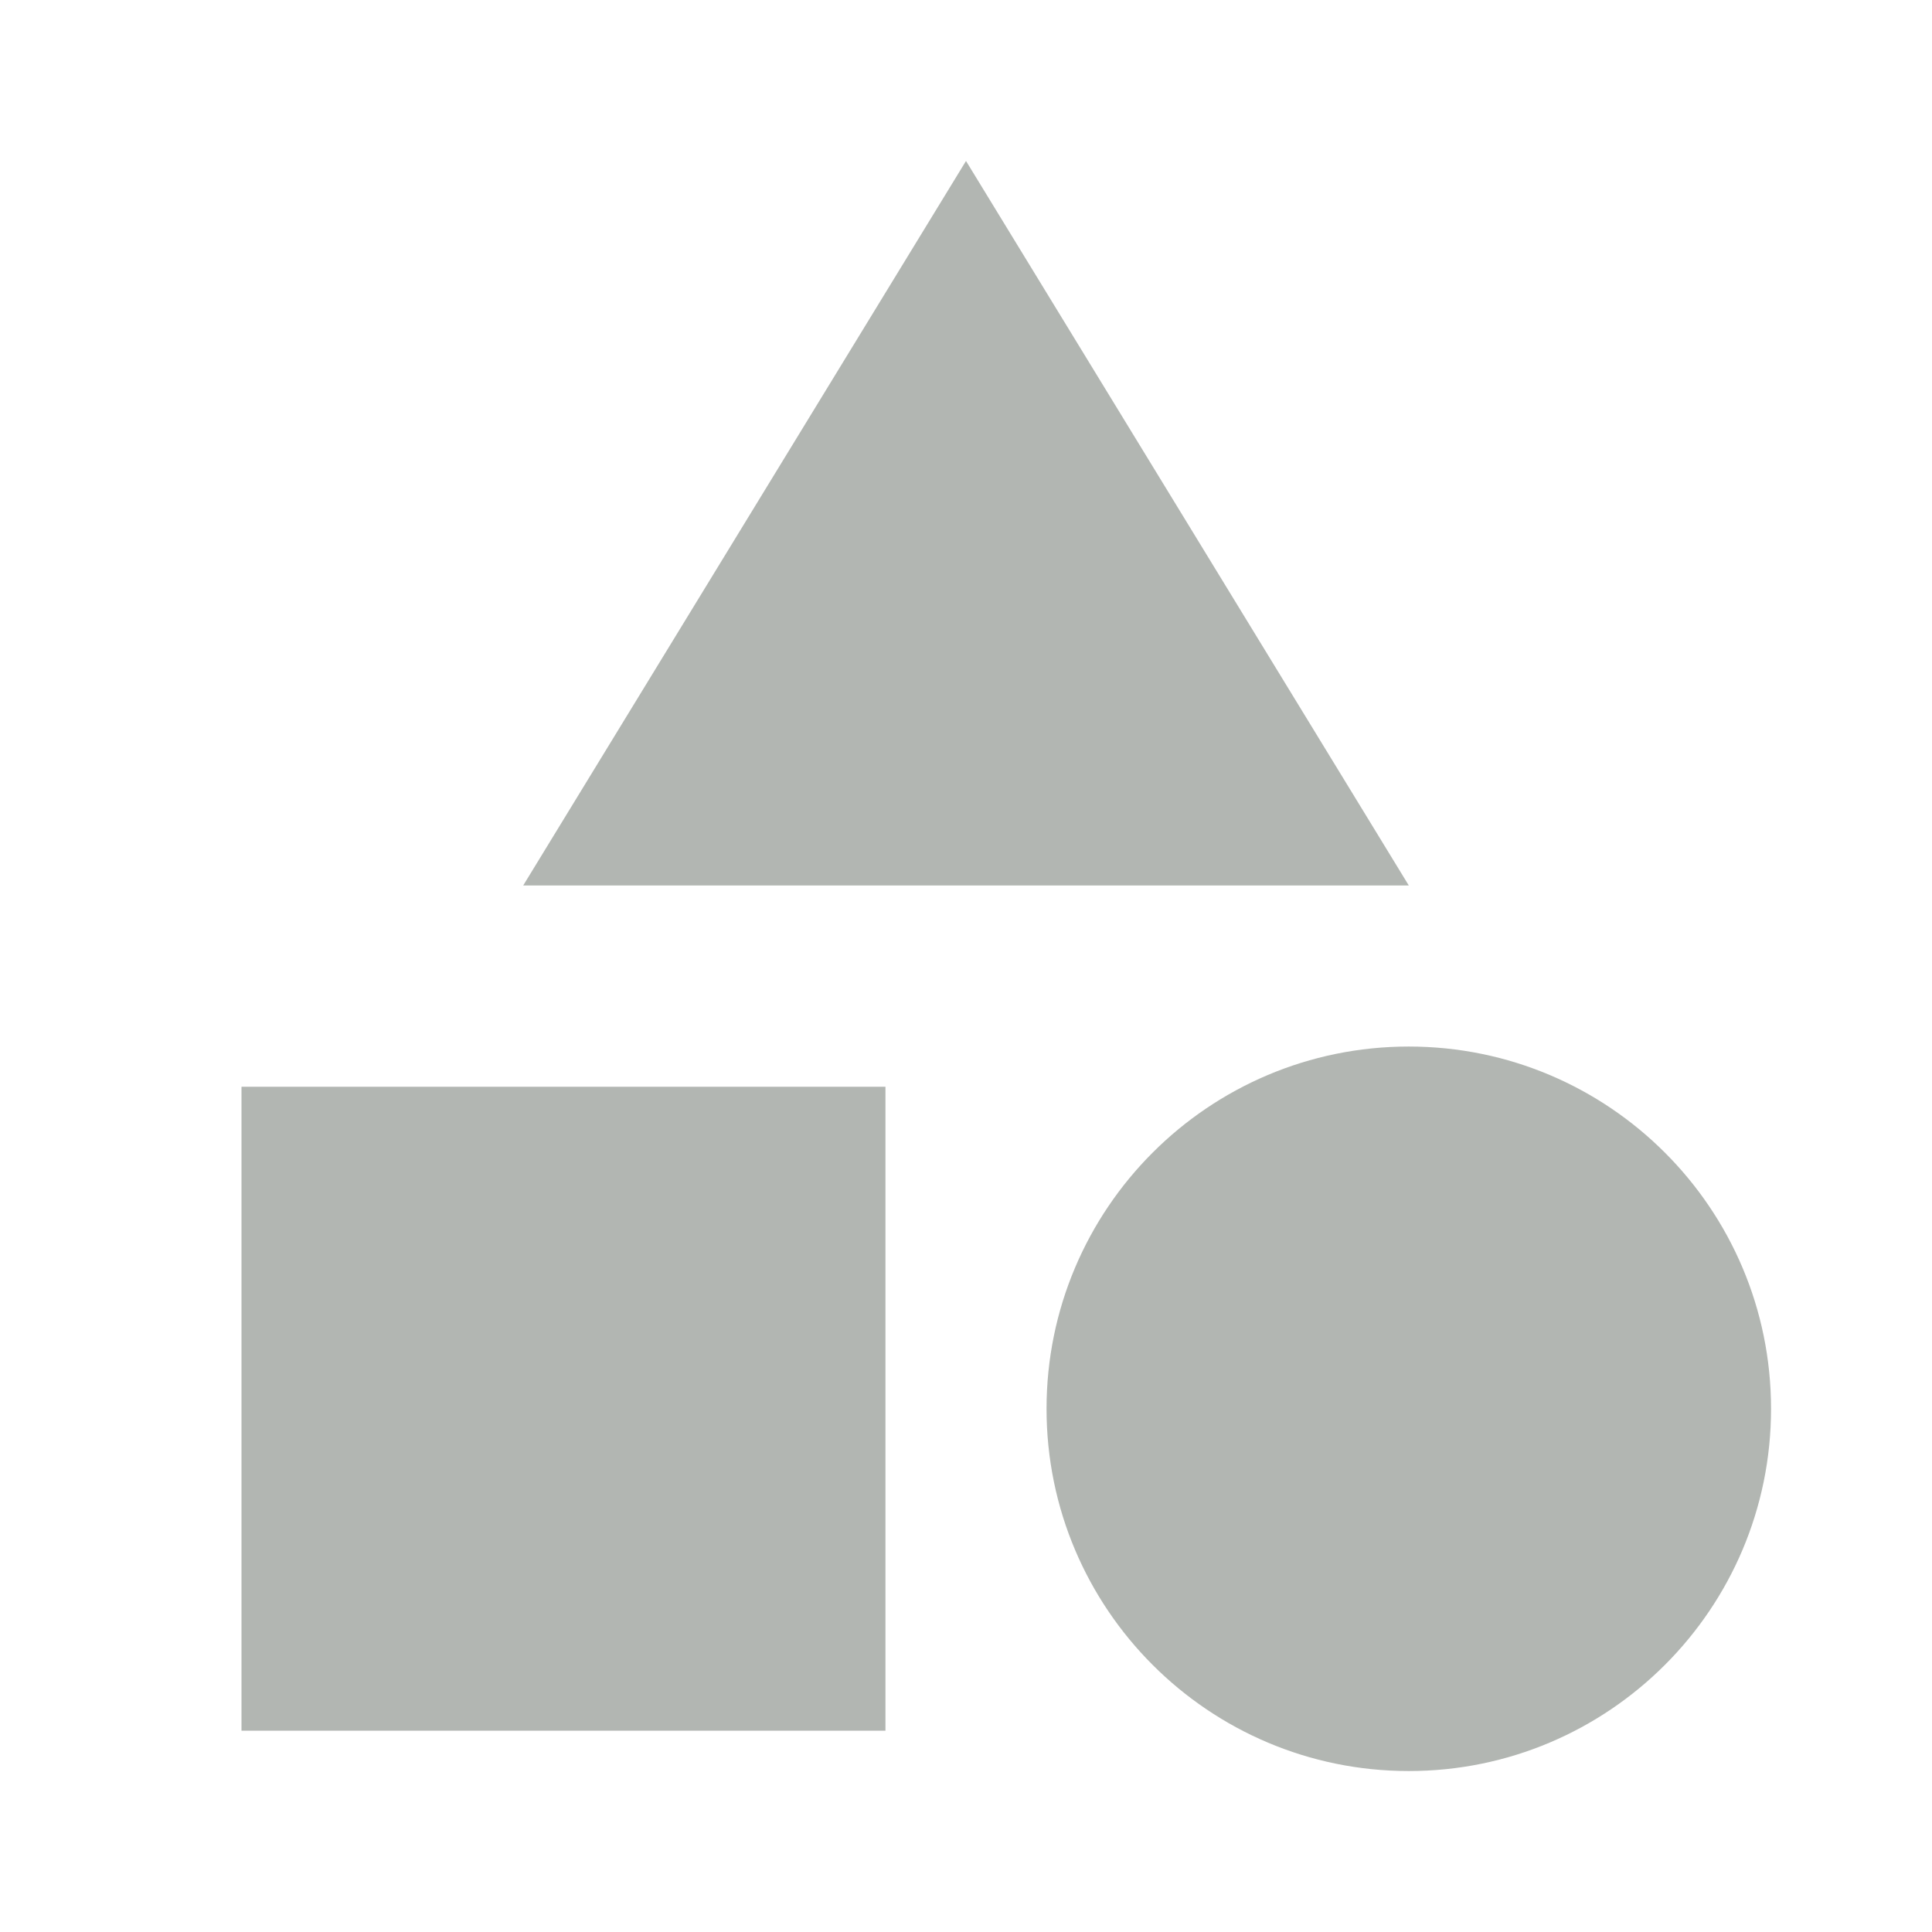 <svg width="16" height="16" viewBox="0 0 16 16" fill="none" xmlns="http://www.w3.org/2000/svg">
<path d="M8 1.333L4.333 7.333H11.667L8 1.333Z" fill="#B2B6B2"/>
<path d="M11.667 14.667C13.323 14.667 14.667 13.323 14.667 11.667C14.667 10.01 13.323 8.667 11.667 8.667C10.01 8.667 8.667 10.01 8.667 11.667C8.667 13.323 10.01 14.667 11.667 14.667Z" fill="#B2B6B2"/>
<path d="M2 9H7.333V14.333H2V9Z" fill="#B2B6B2"/>
</svg>
